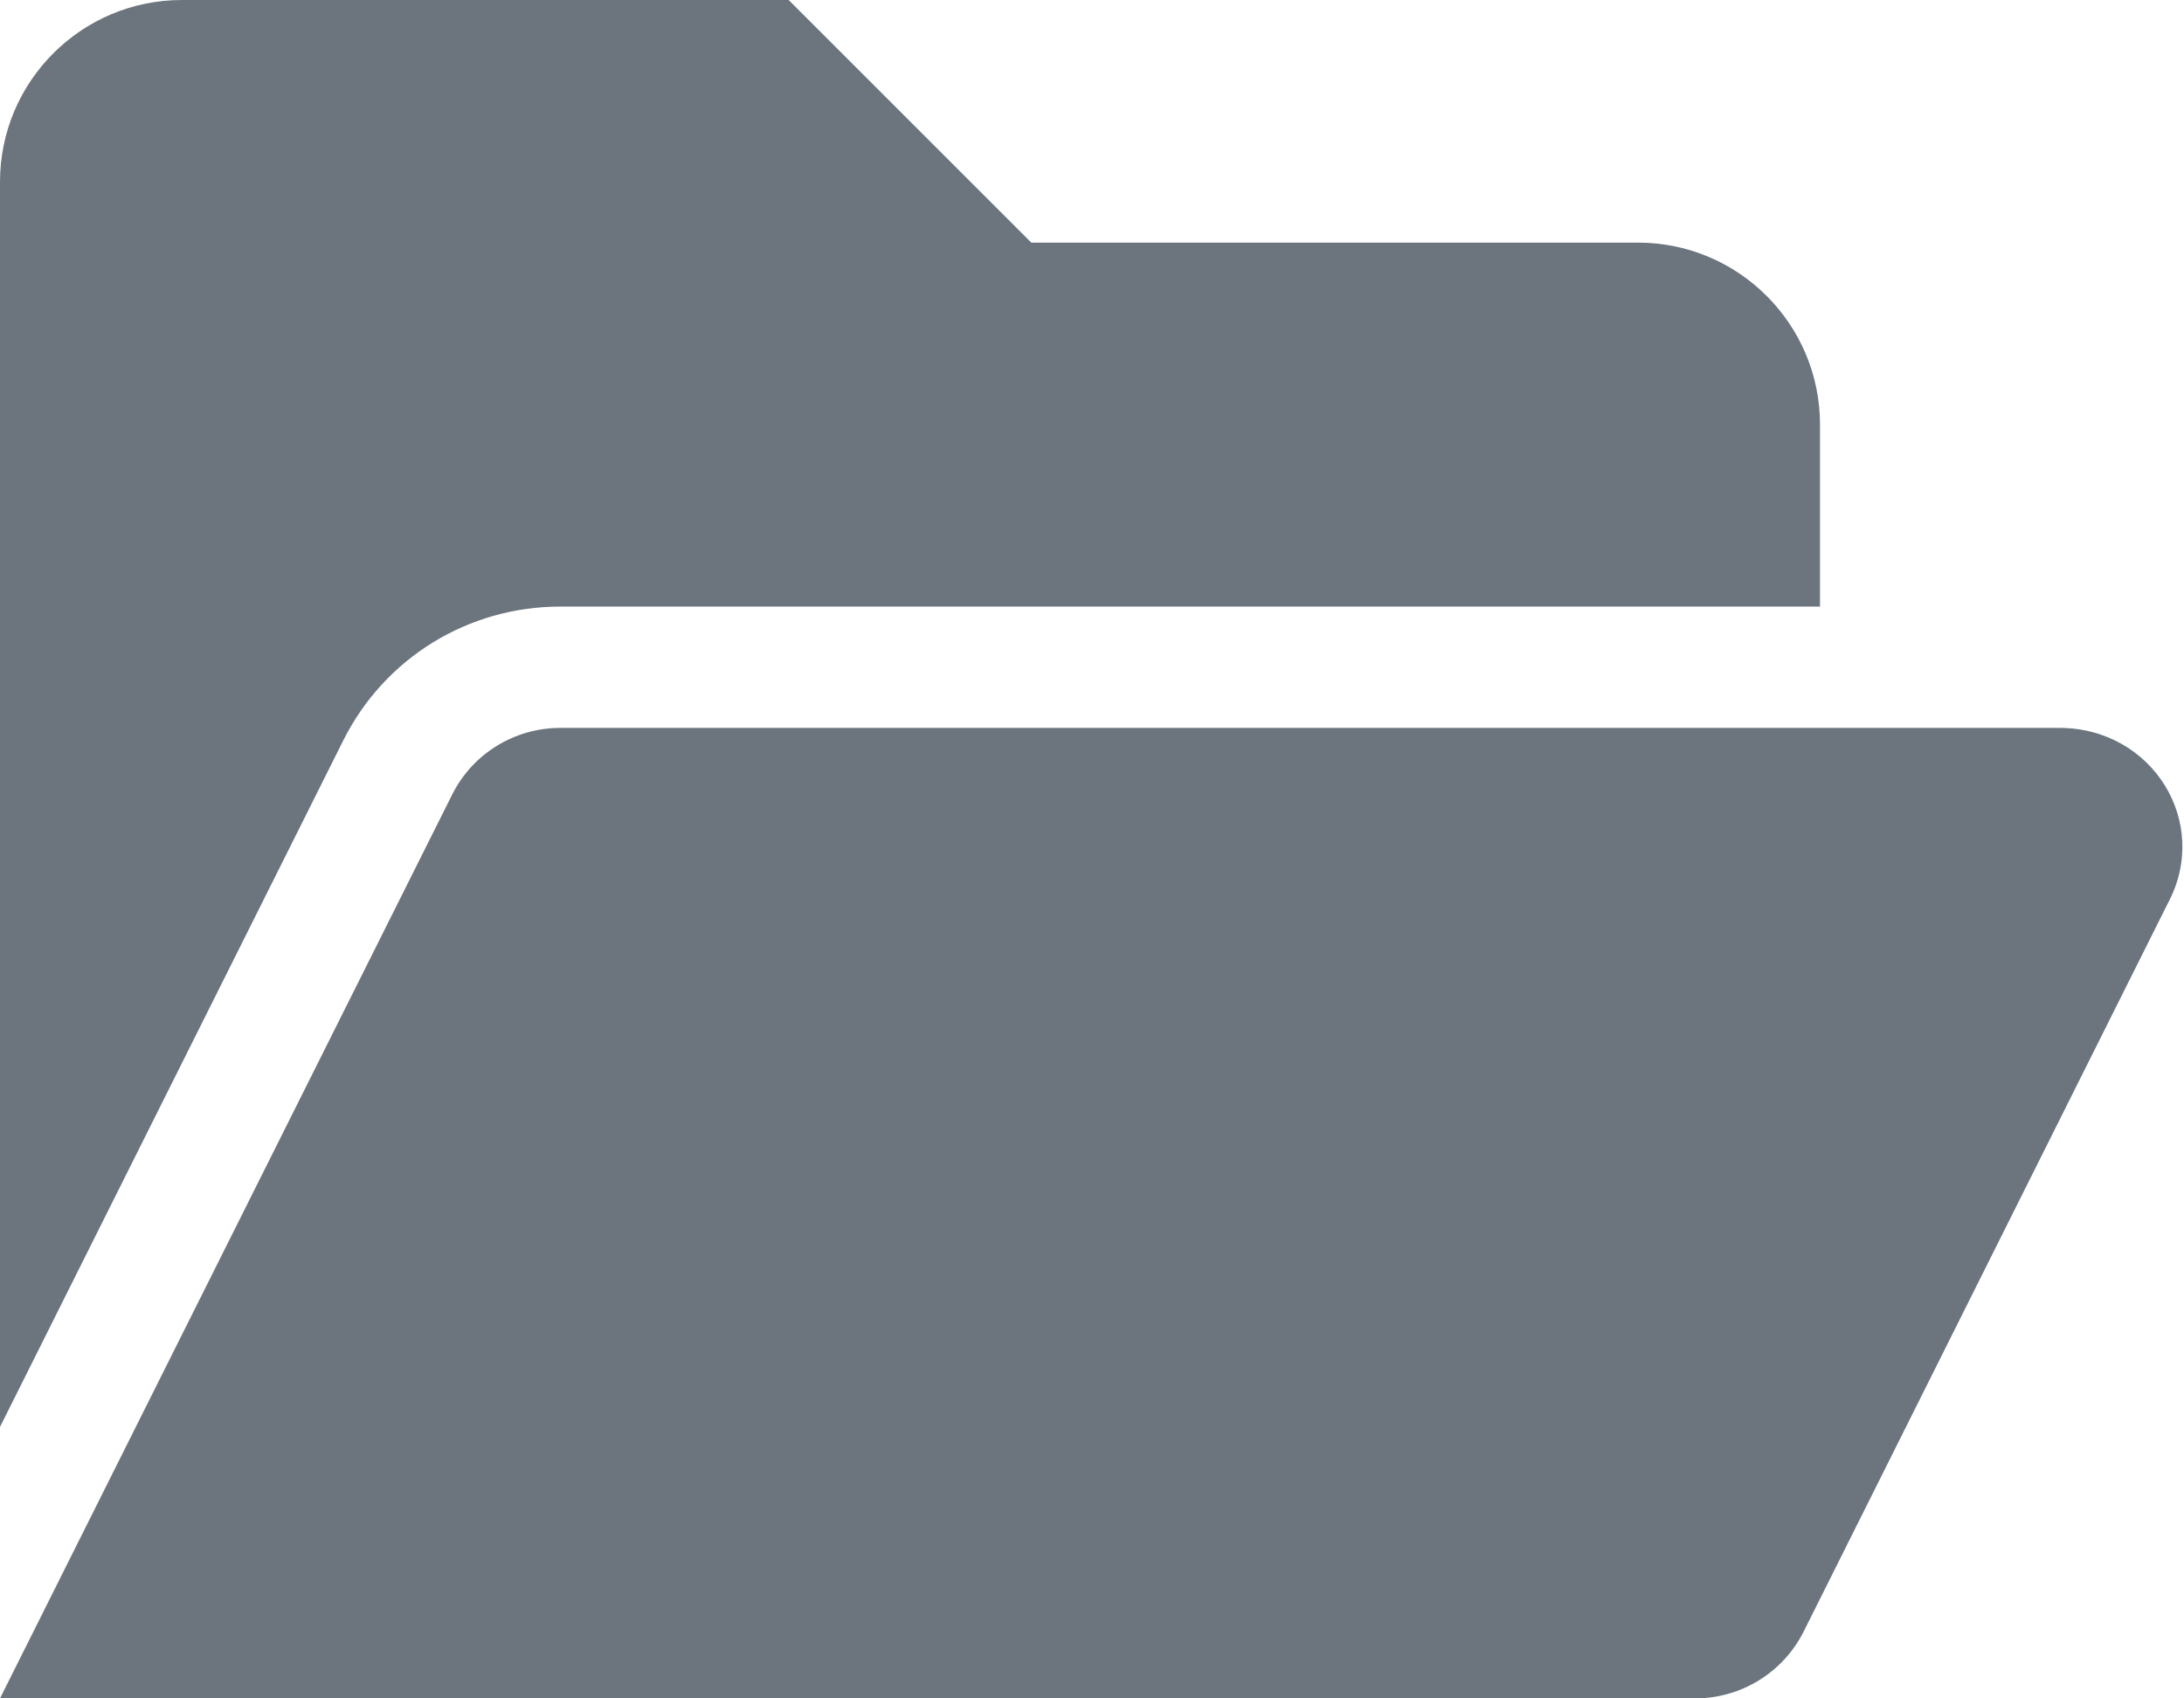 <svg width="576" height="448" viewBox="0 0 576 448" fill="none" xmlns="http://www.w3.org/2000/svg">
<path d="M147.8 160H480V112C480 85.5 458.5 64 432 64H272L208 0H48C21.49 0 0 21.49 0 48V376.4L90.54 195.3C101.4 173.6 123.4 160 147.8 160ZM543.1 192H147.8C135.7 192 124.6 198.8 119.2 209.7L0 448H447.1C459.22 448 470.3 441.148 475.72 430.31L571.72 238.31C583.2 217 567.7 192 543.1 192Z" fill="#6C757D"/>
</svg>
